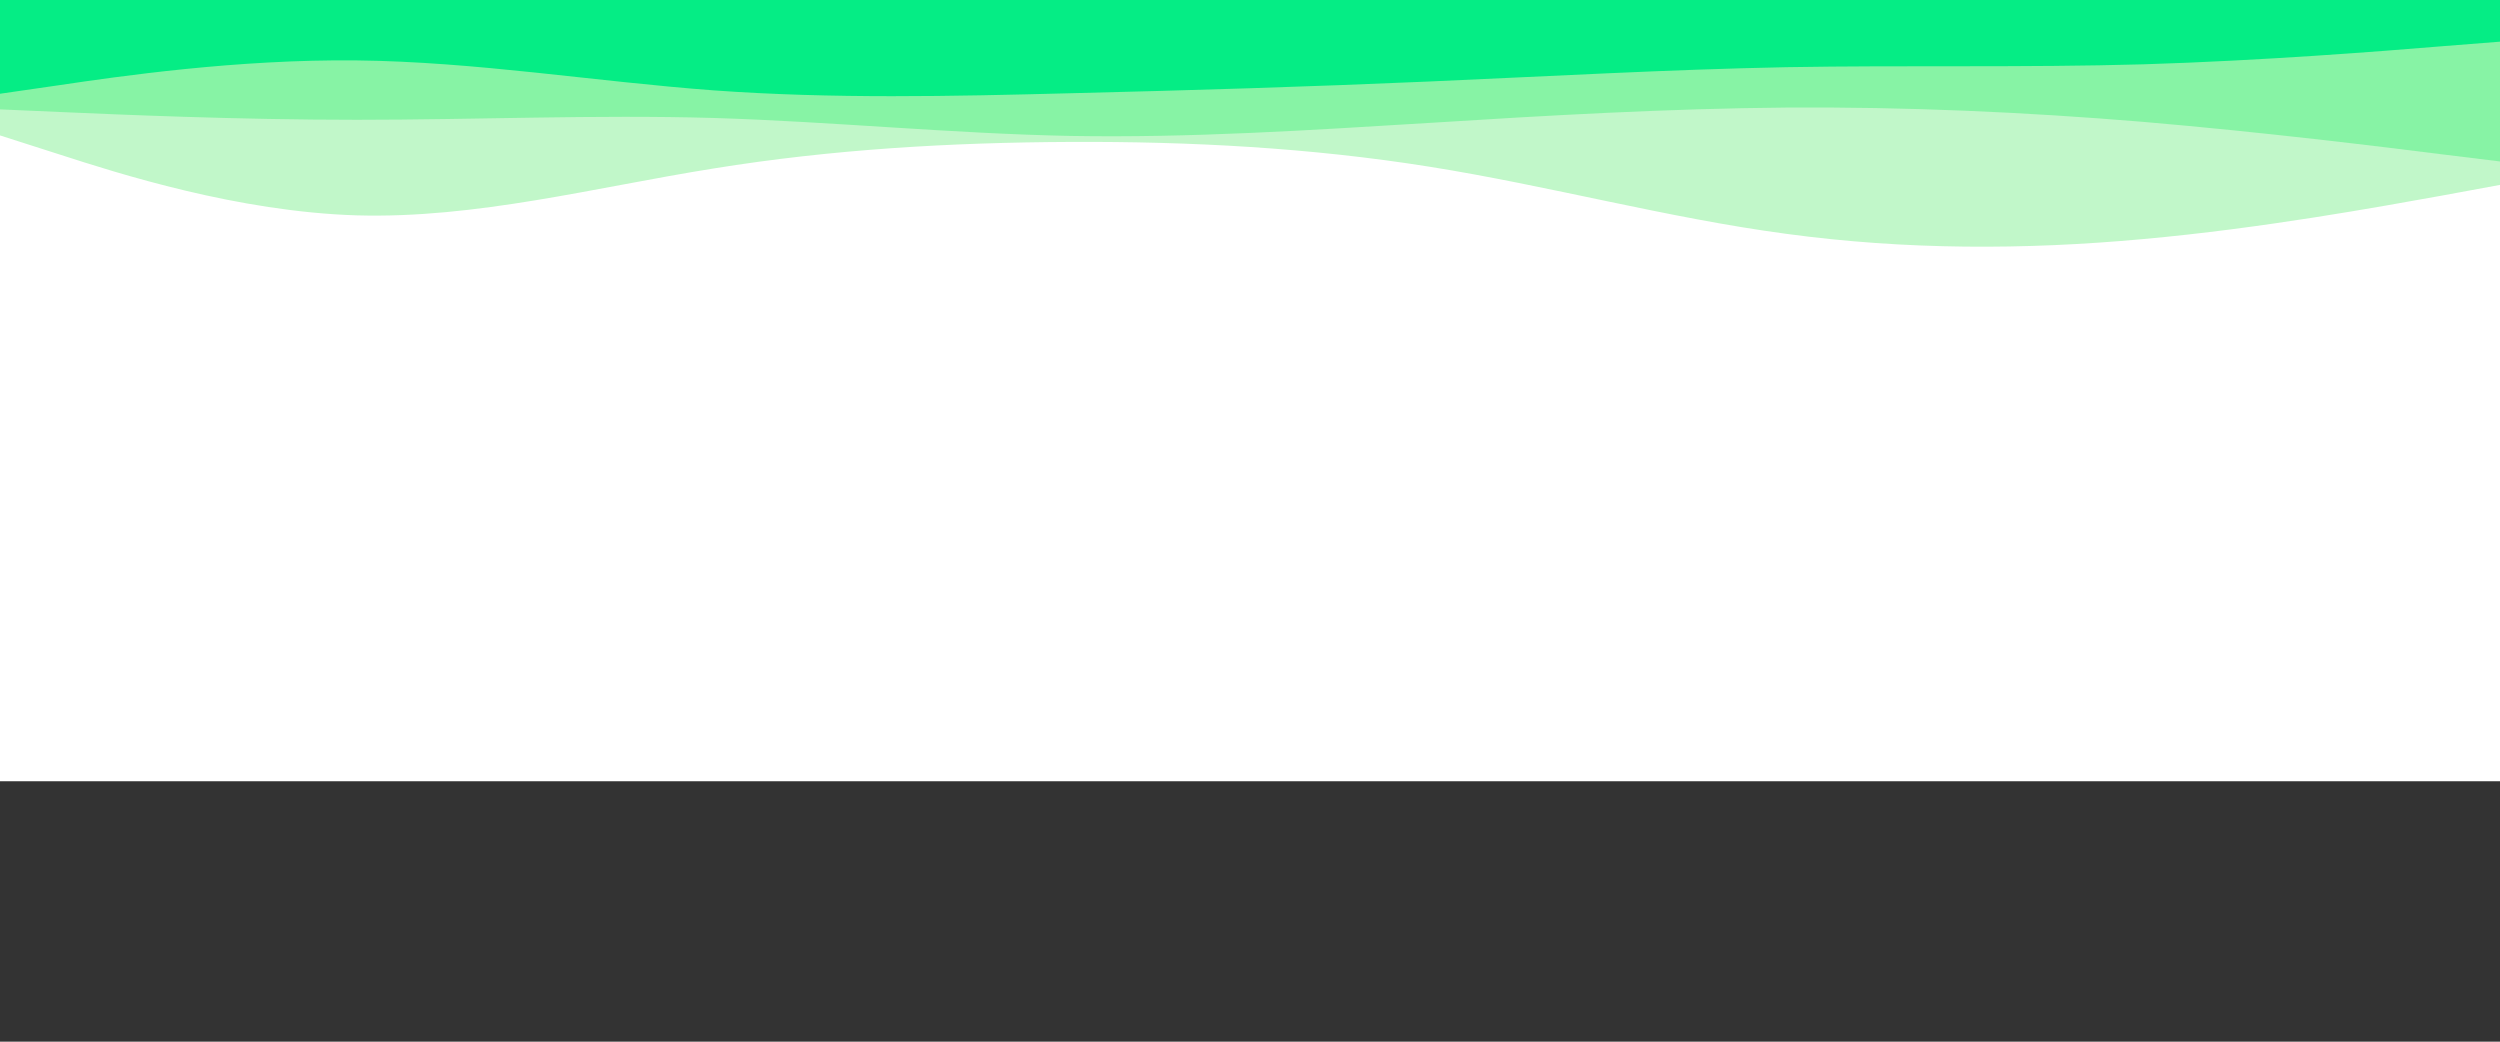 <svg id="visual" viewBox="0 0 960 400" width="960" height="400" xmlns="http://www.w3.org/2000/svg" xmlns:xlink="http://www.w3.org/1999/xlink" version="1.1"><rect x="0" y="0" width="960" height="400" fill="#333333" stroke="none"/><rect x="0" y="0" width="960" height="300" fill="#ffffff"></rect><path d="M0 52L22.8 59.3C45.7 66.7 91.3 81.3 137 82.7C182.7 84 228.3 72 274 64.7C319.7 57.3 365.3 54.7 411.2 54.5C457 54.3 503 56.7 548.8 64C594.7 71.3 640.3 83.7 686 89.8C731.7 96 777.3 96 823 91.8C868.7 87.7 914.3 79.3 937.2 75.2L960 71L960 0L937.2 0C914.3 0 868.7 0 823 0C777.3 0 731.7 0 686 0C640.3 0 594.7 0 548.8 0C503 0 457 0 411.2 0C365.3 0 319.7 0 274 0C228.3 0 182.7 0 137 0C91.3 0 45.7 0 22.8 0L0 0Z" fill="#c1f7c9"></path><path d="M0 42L22.8 43C45.7 44 91.3 46 137 46C182.7 46 228.3 44 274 45.3C319.7 46.7 365.3 51.3 411.2 52.2C457 53 503 50 548.8 47.2C594.7 44.3 640.3 41.7 686 41.3C731.7 41 777.3 43 823 46.8C868.7 50.7 914.3 56.3 937.2 59.2L960 62L960 0L937.2 0C914.3 0 868.7 0 823 0C777.3 0 731.7 0 686 0C640.3 0 594.7 0 548.8 0C503 0 457 0 411.2 0C365.3 0 319.7 0 274 0C228.3 0 182.7 0 137 0C91.3 0 45.7 0 22.8 0L0 0Z" fill="#87f3a5"></path><path d="M0 36L22.8 32.7C45.7 29.3 91.3 22.7 137 23.2C182.7 23.7 228.3 31.3 274 34.7C319.7 38 365.3 37 411.2 35.8C457 34.7 503 33.3 548.8 31.3C594.7 29.3 640.3 26.7 686 25.8C731.7 25 777.3 26 823 24.7C868.7 23.3 914.3 19.7 937.2 17.8L960 16L960 0L937.2 0C914.3 0 868.7 0 823 0C777.3 0 731.7 0 686 0C640.3 0 594.7 0 548.8 0C503 0 457 0 411.2 0C365.3 0 319.7 0 274 0C228.3 0 182.7 0 137 0C91.3 0 45.7 0 22.8 0L0 0Z" fill="#05ed85"></path></svg>